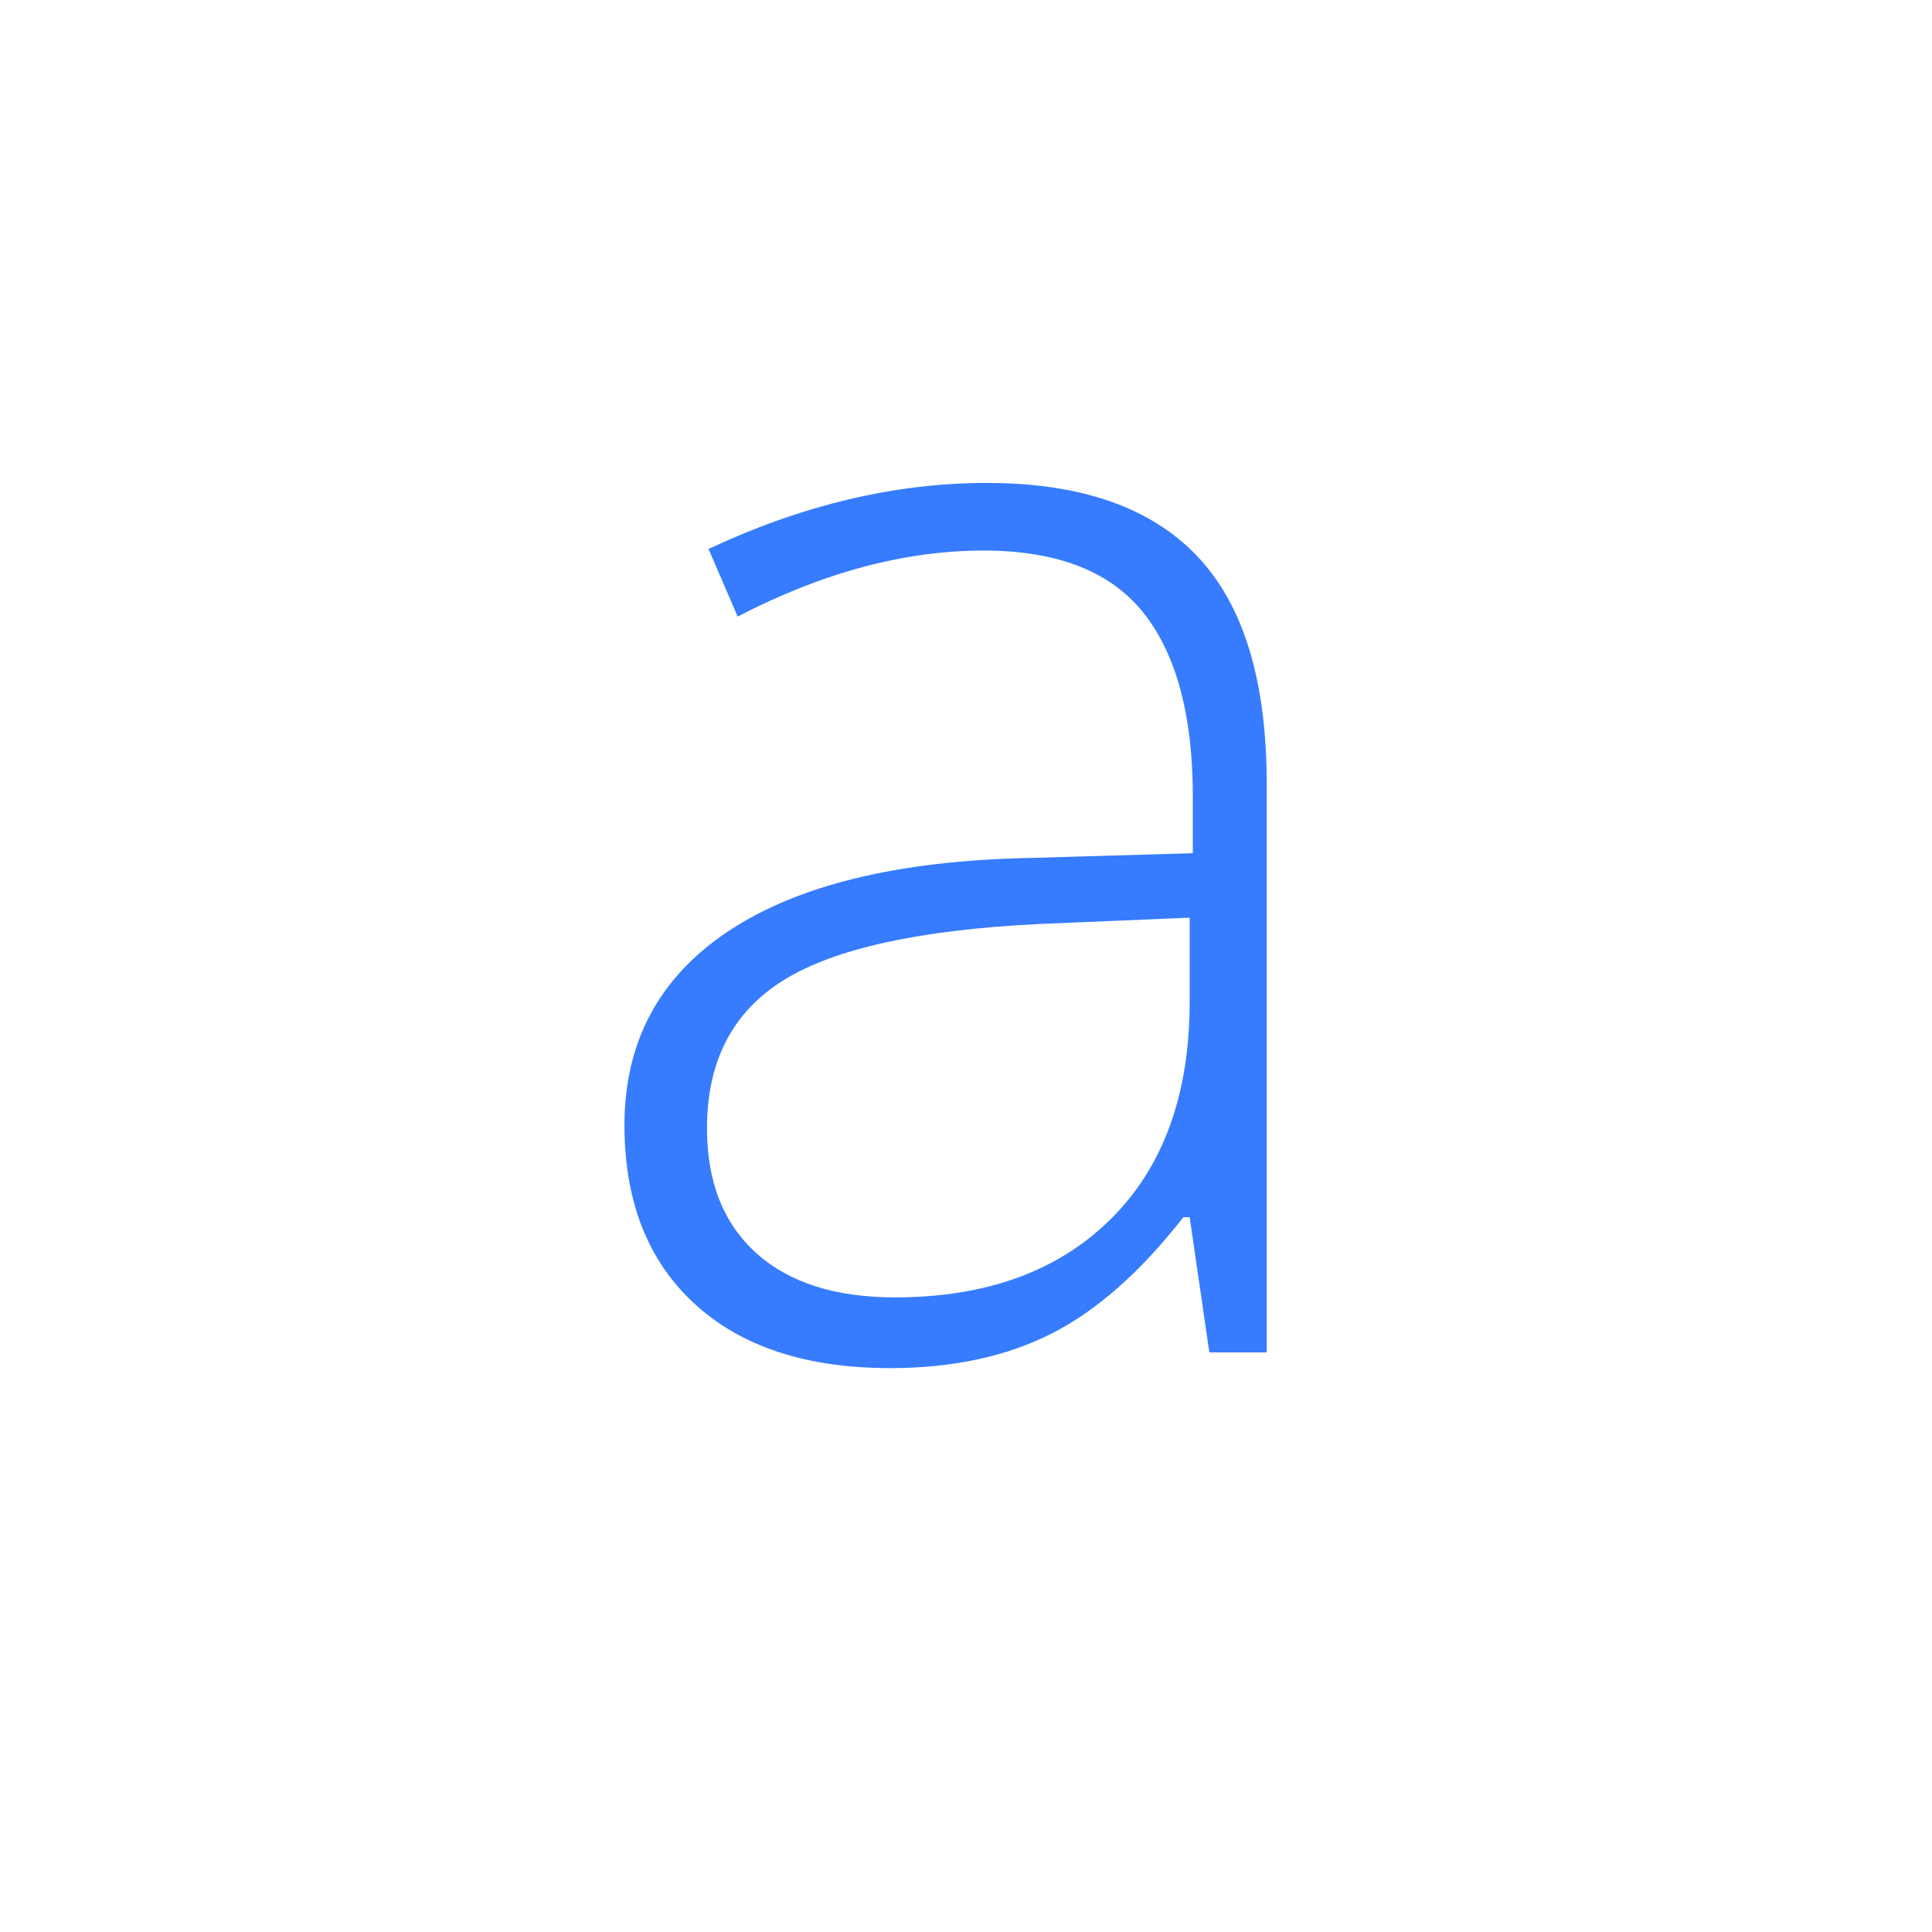 <svg xmlns="http://www.w3.org/2000/svg" width="60" height="60" viewBox="0 0 60 60">
  <path fill="#377CFF" d="M27.645,42.488 C29.565,42.488 31.229,42.134 32.637,41.426 C34.045,40.718 35.416,39.51 36.751,37.801 L36.751,37.801 L36.946,37.801 L37.557,42 L39.339,42 L39.339,24.349 C39.339,21.142 38.619,18.782 37.178,17.269 C35.738,15.755 33.561,14.998 30.647,14.998 C27.799,14.998 24.918,15.682 22.005,17.049 L22.005,17.049 L22.908,19.148 C25.545,17.781 28.092,17.098 30.55,17.098 C32.828,17.098 34.48,17.741 35.506,19.026 C36.531,20.312 37.044,22.216 37.044,24.739 L37.044,24.739 L37.044,26.497 L31.99,26.644 C27.905,26.725 24.784,27.482 22.627,28.914 C20.471,30.346 19.393,32.356 19.393,34.944 C19.393,37.304 20.117,39.152 21.565,40.486 C23.014,41.821 25.04,42.488 27.645,42.488 Z M27.791,40.291 C25.936,40.291 24.499,39.831 23.482,38.912 C22.465,37.992 21.956,36.702 21.956,35.042 C21.956,32.959 22.75,31.425 24.336,30.44 C25.923,29.455 28.58,28.873 32.308,28.694 L32.308,28.694 L36.946,28.499 L36.946,31.111 C36.946,33.992 36.128,36.242 34.493,37.862 C32.857,39.481 30.623,40.291 27.791,40.291 Z"/>
</svg>
